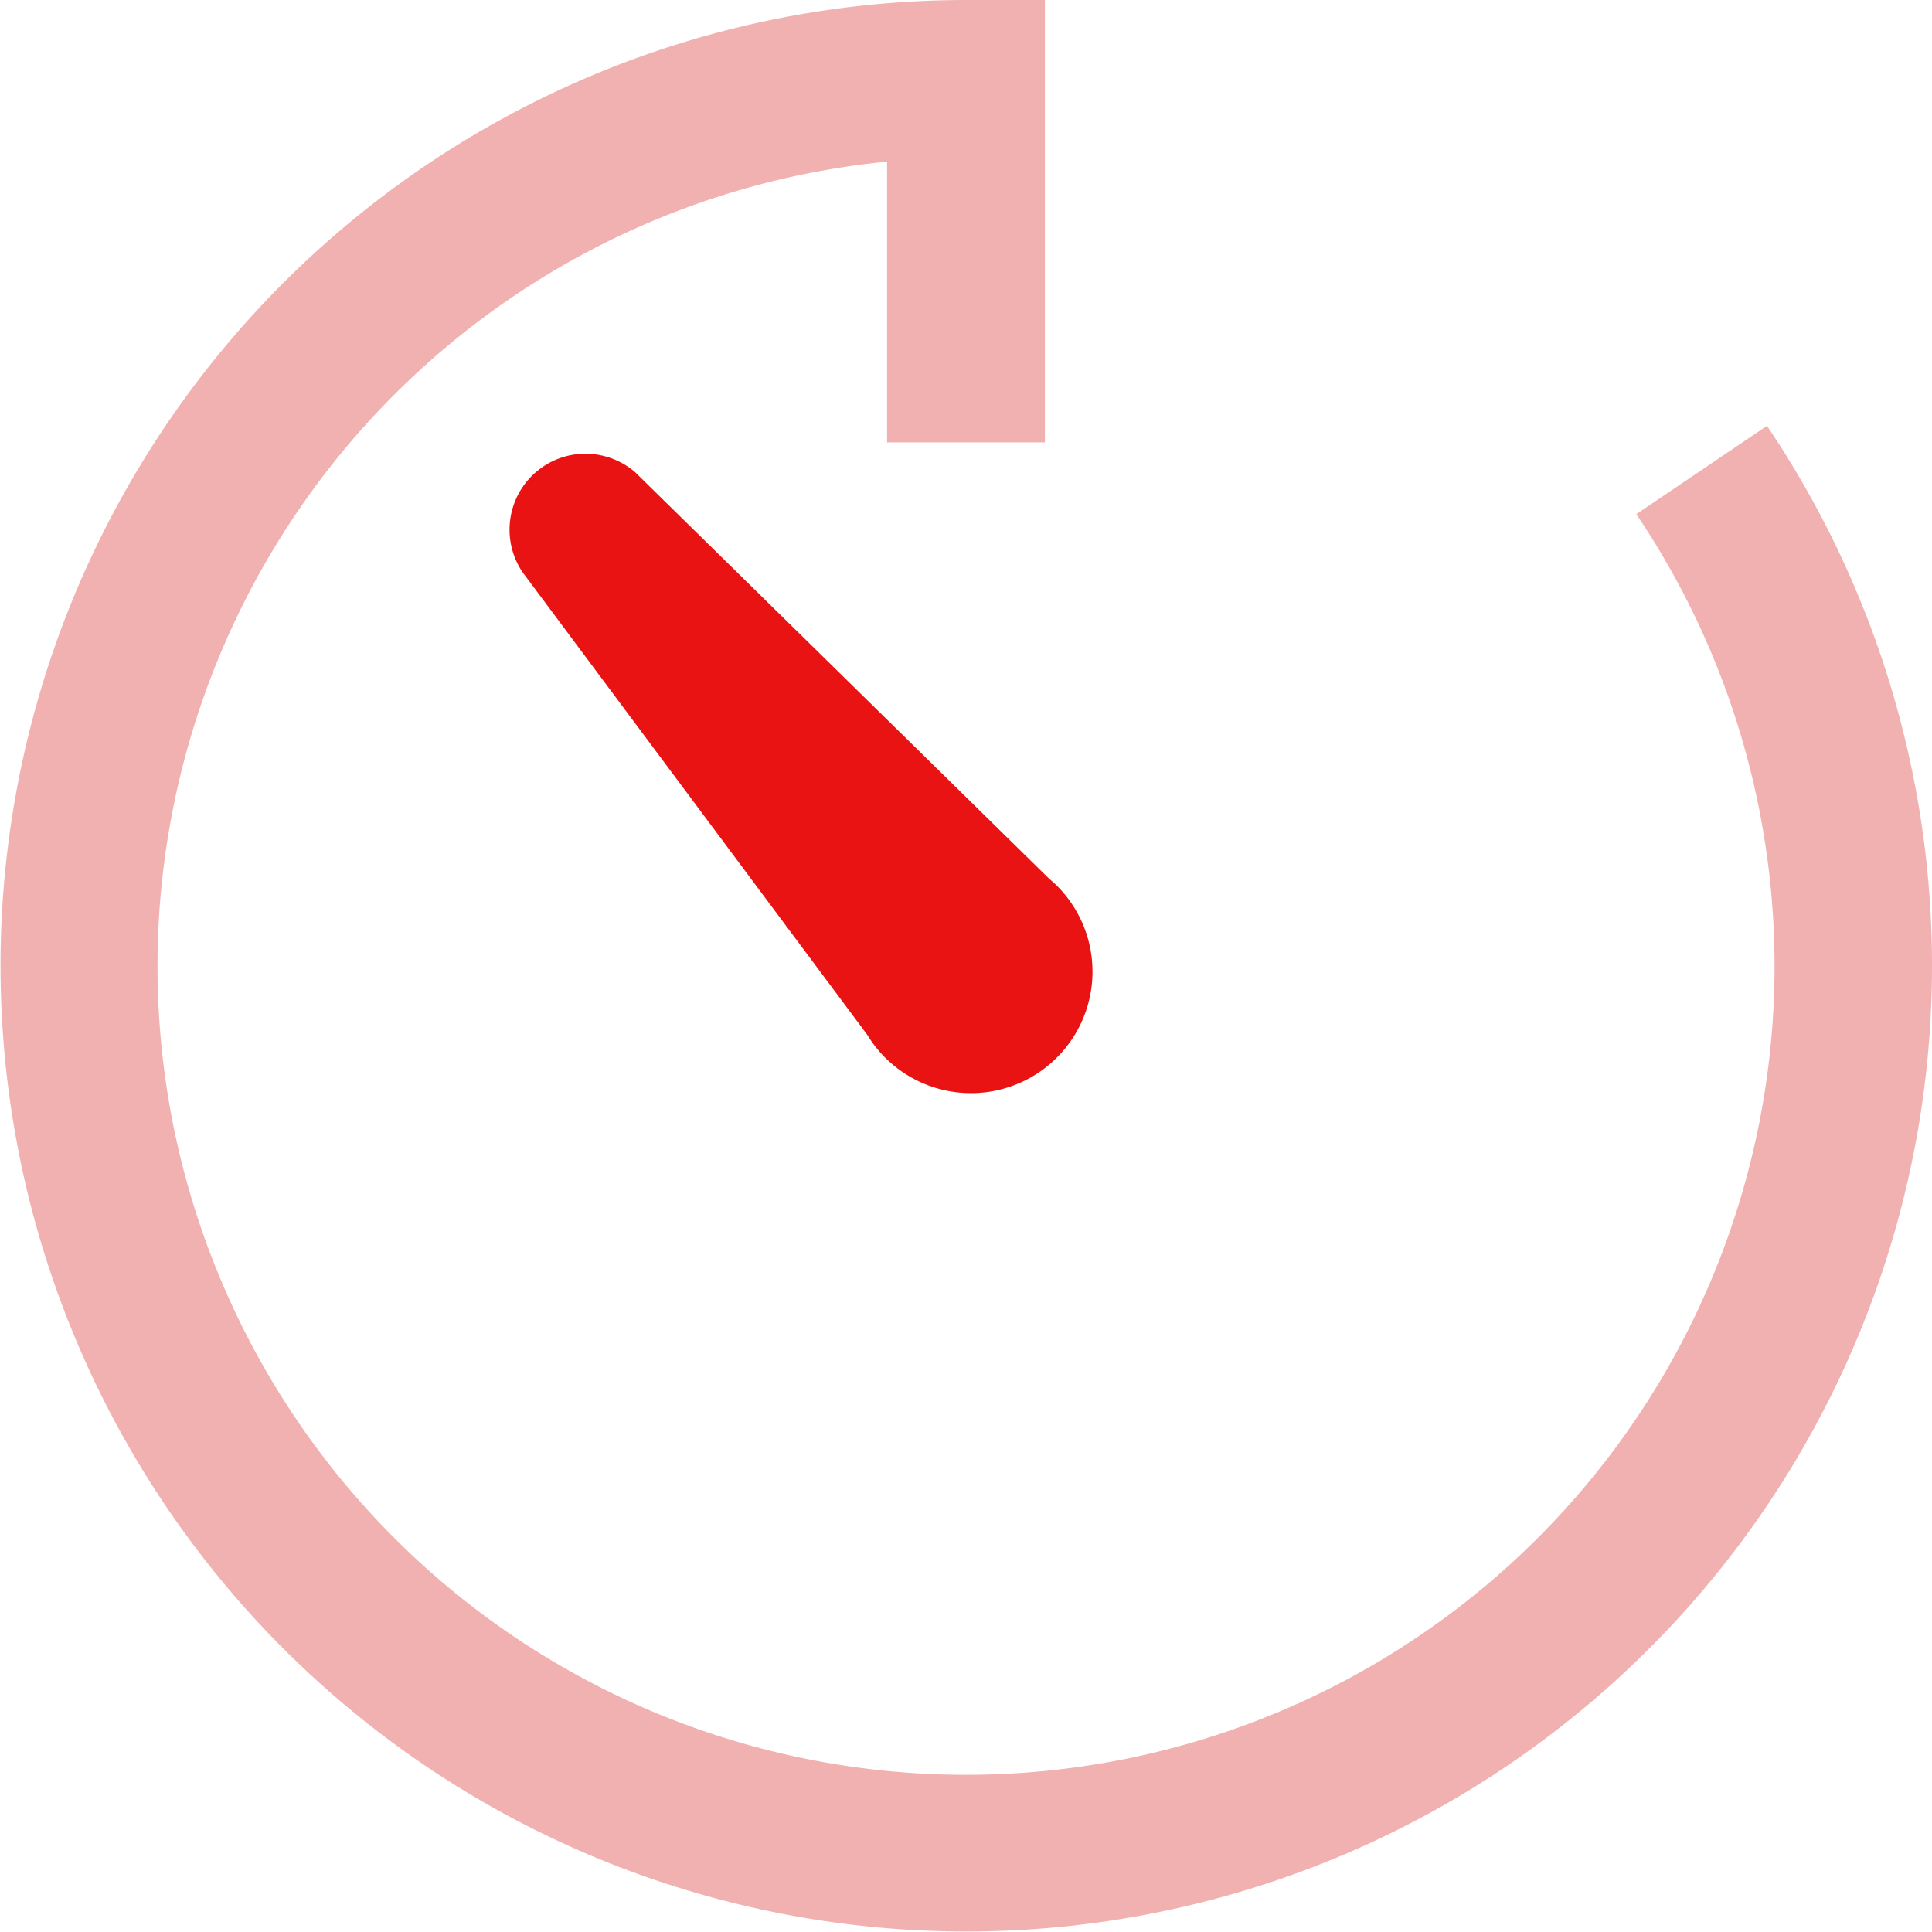 <svg xmlns="http://www.w3.org/2000/svg" width="75.79" height="75.79"><path data-name="パス 1146" d="M69.317 16.705l-5.127 3.464A31.717 31.717 0 1134.799 6.341v11.013h6.19V0h-3.09a37.885 37.885 0 1031.418 16.705z" fill="#f2b1b1"/><path data-name="パス 1147" d="M22.965 17.799a2.979 2.979 0 00-2.459 4.657L34.019 40.59a5 5 0 00.482.661 4.766 4.766 0 107.18-6.27 4.124 4.124 0 00-.515-.5L24.918 18.526a2.992 2.992 0 00-1.953-.727z" fill="#e91313"/></svg>